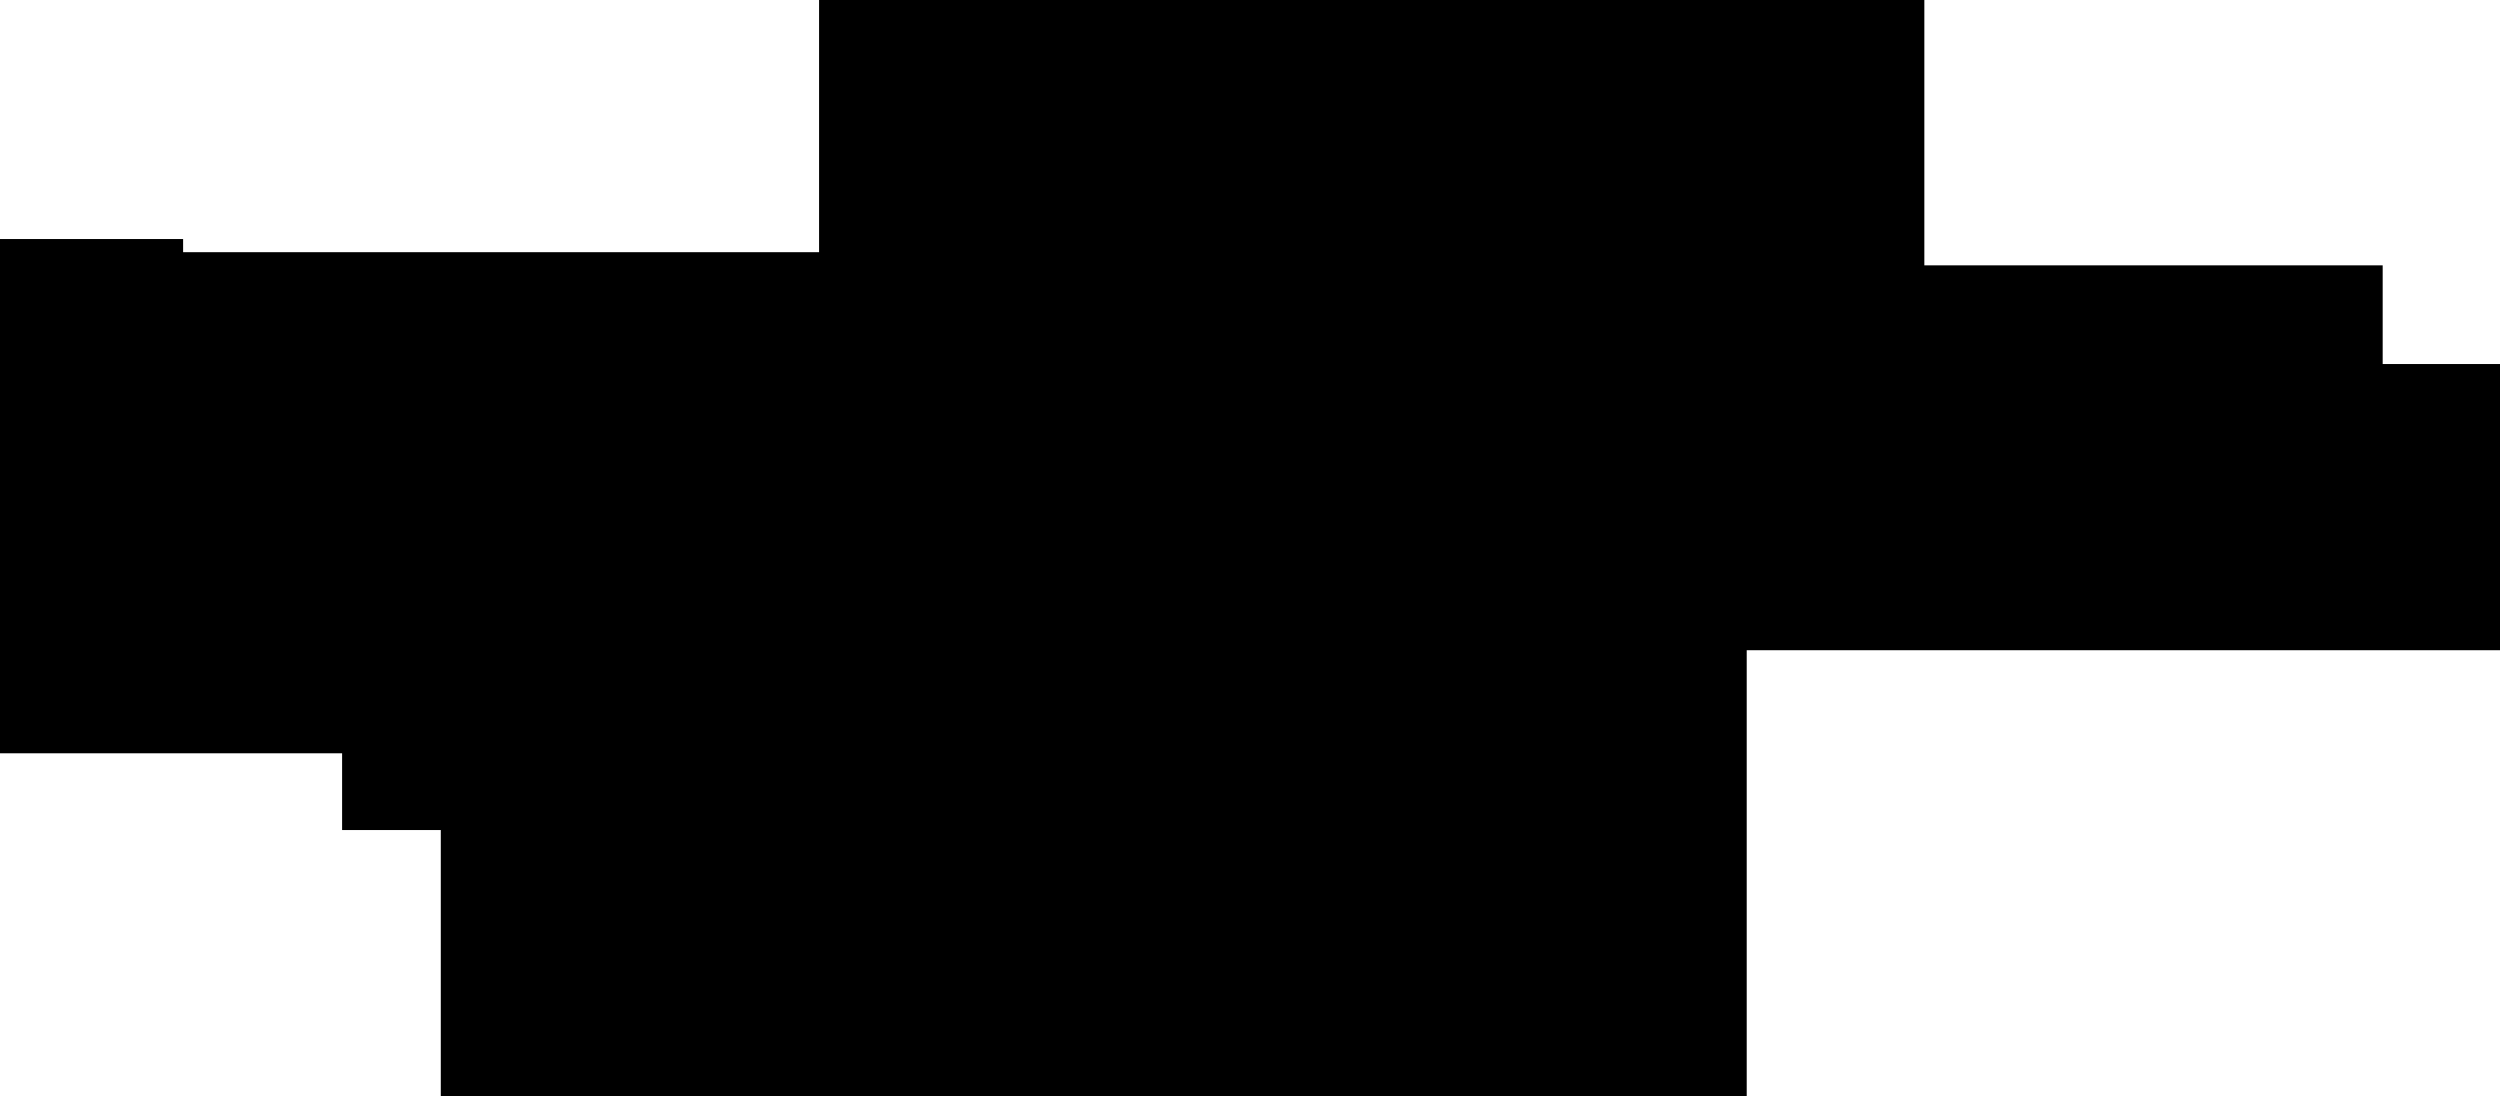 <?xml version="1.0" encoding="utf-8"?>
<svg version="1.1" id="Layer_1"
xmlns="http://www.w3.org/2000/svg"
xmlns:xlink="http://www.w3.org/1999/xlink"
xmlns:author="http://www.sothink.com"
width="114px" height="50px"
xml:space="preserve">
<g id="606" transform="matrix(1, 0, 0, 1, 57, 25)">
<path style="fill:#000000;fill-opacity:1" d="M30.75,-12.9L51.65 -12.9L51.65 -8.4L57 -8.4L57 4.65L22.65 4.65L22.65 25L-36.9 25L-36.9 12.85L-41.4 12.85L-41.4 9.35L-57 9.35L-57 -14.1L-48.65 -14.1L-48.65 -13.5L-19.65 -13.5L-19.65 -25L30.75 -25L30.75 -12.9" />
</g>
</svg>
